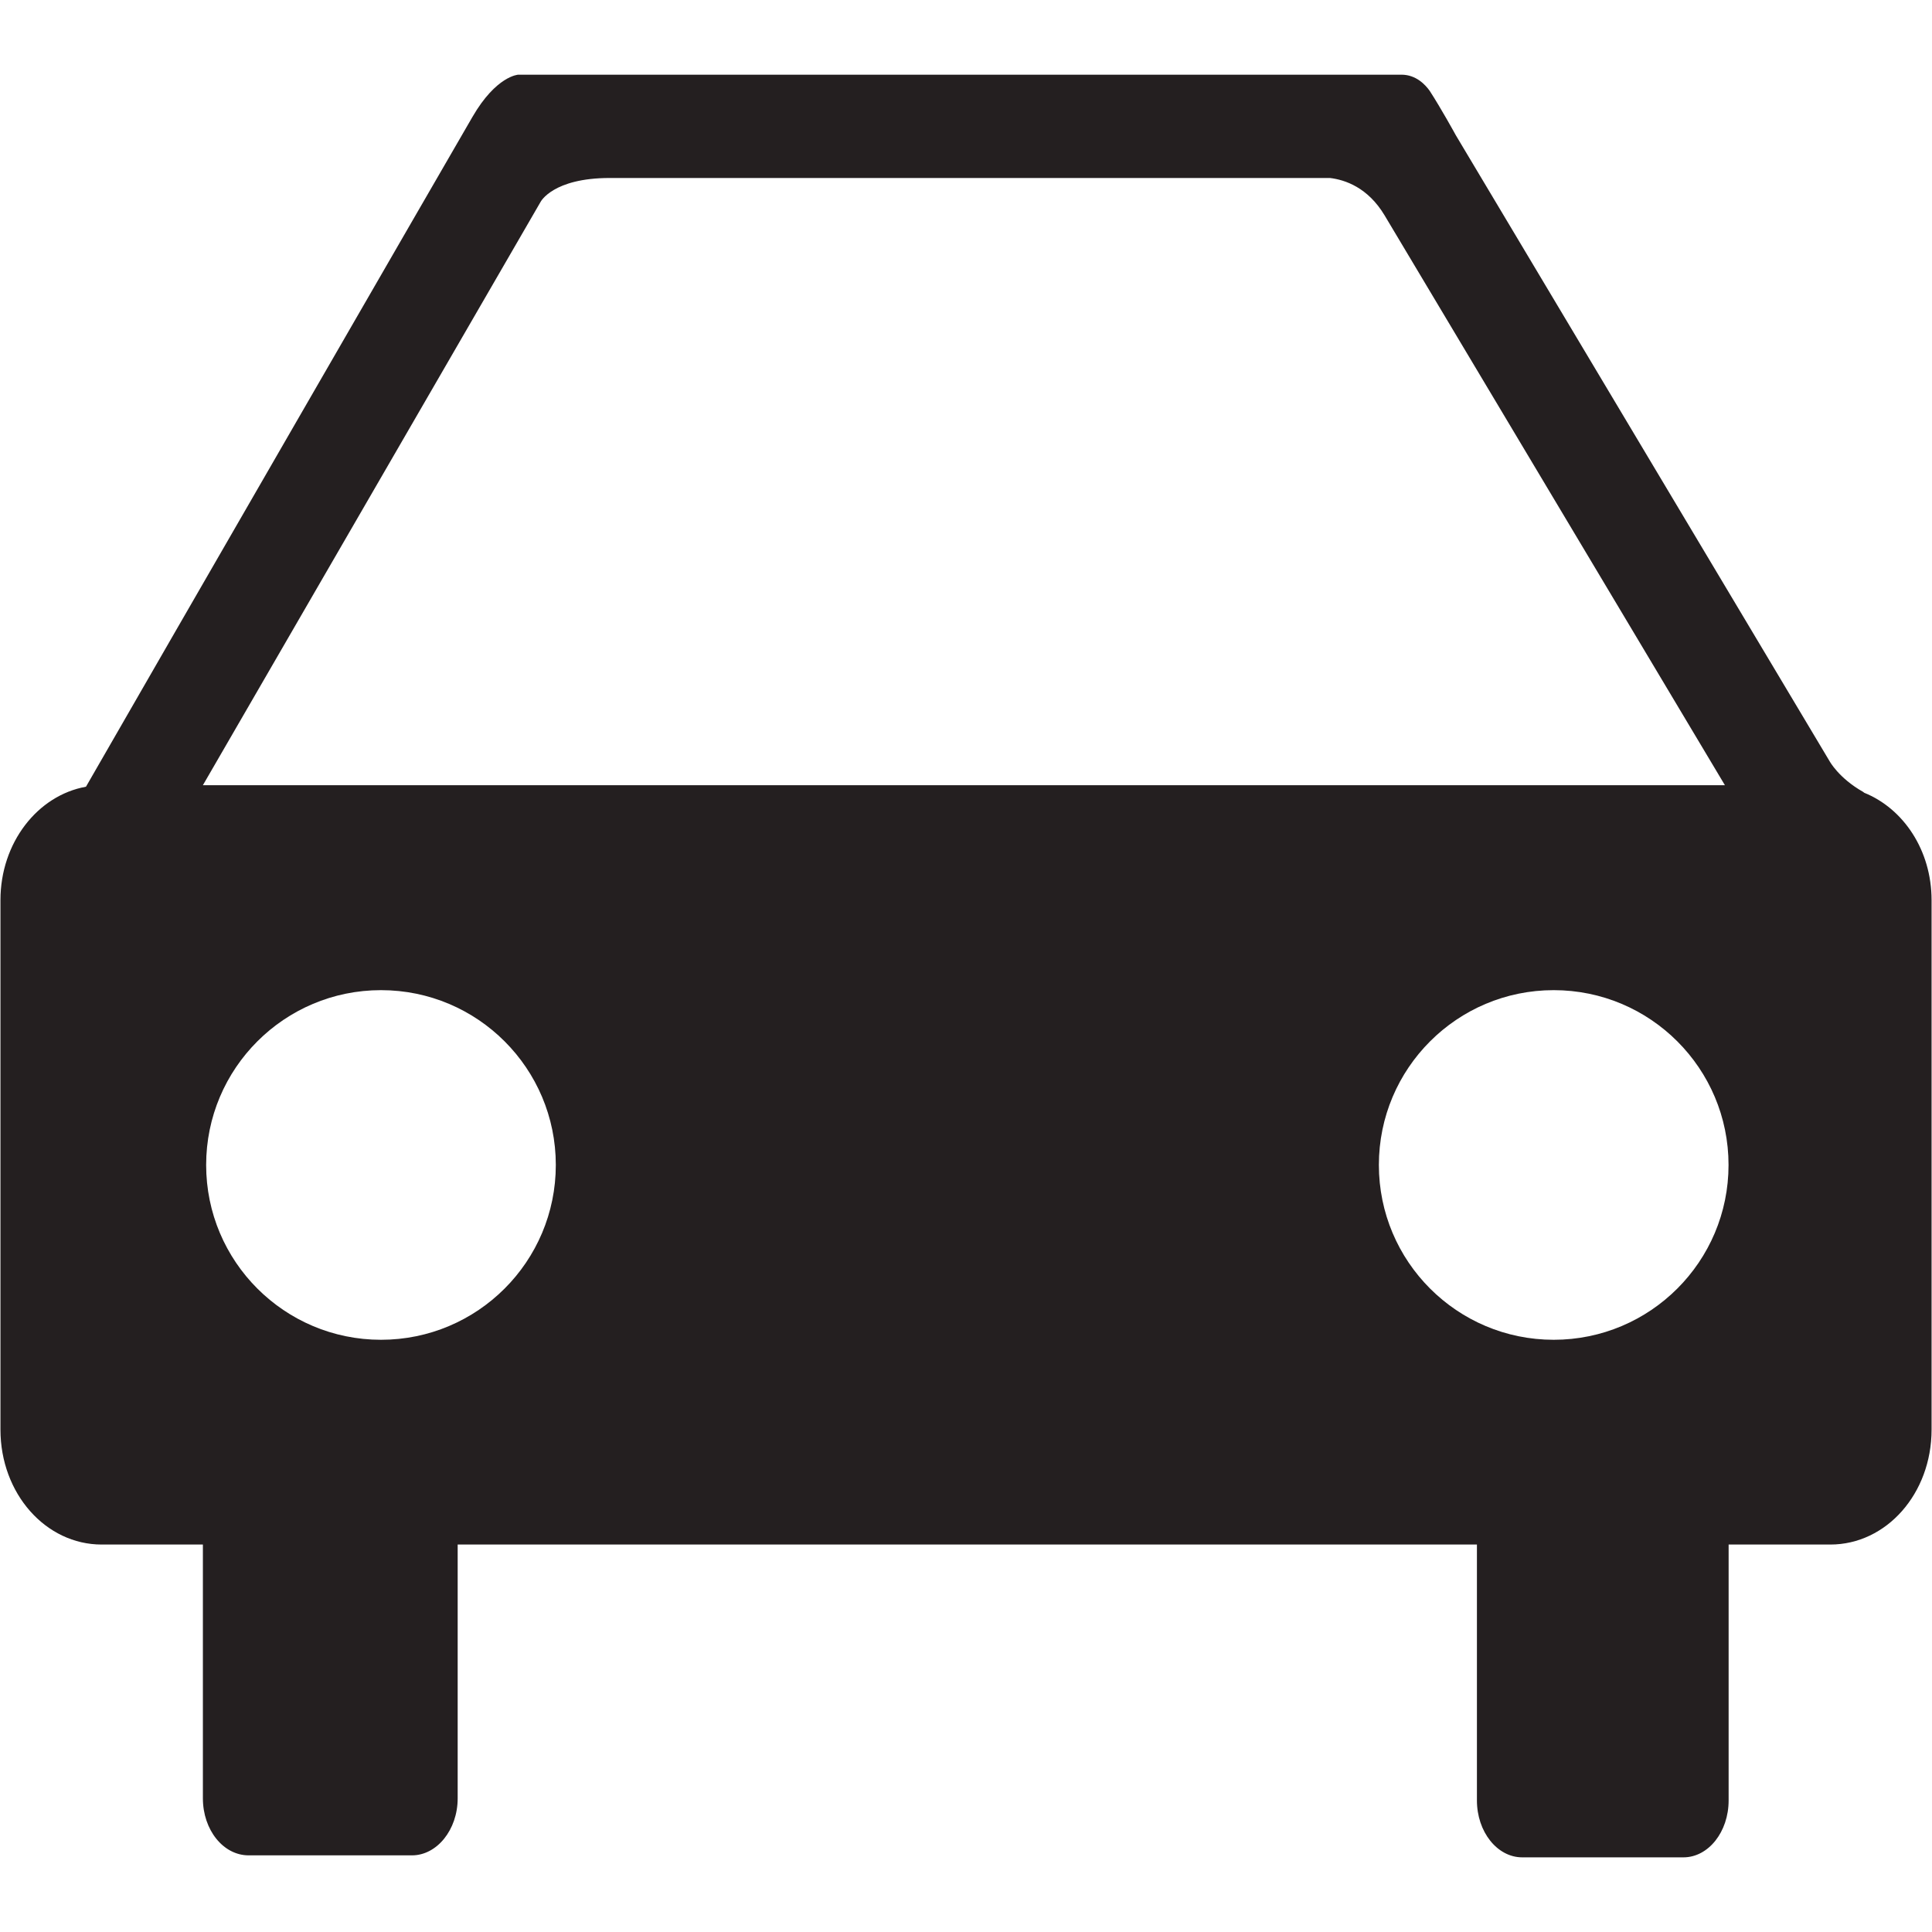 <svg enable-background="new 0 0 64 64" height="64px" id="Layer_1" version="1.1" viewBox="0 0 64 64" width="64px" xml:space="preserve"
	xmlns="http://www.w3.org/2000/svg"
	xmlns:xlink="http://www.w3.org/1999/xlink">
	<path d="M61.754,26.261c-0.017-0.01-0.018-0.02-0.036-0.029c-0.808-0.456-1.112-1.019-1.112-1.019L48.226,4.48  c-0.025-0.046-0.49-0.892-0.867-1.473c-0.14-0.195-0.446-0.533-0.935-0.533h-13.86c-0.308,0-1.513,0-3.116,0  c-4.529,0-12.28,0-12.28,0s-0.727,0.034-1.517,1.398C14.943,5.087,5.052,22.221,2.848,26.061c-1.603,0.288-2.833,1.854-2.833,3.758  v17.538c0,2.122,1.5,3.808,3.353,3.808h3.353v8.407c0,1.046,0.674,1.889,1.517,1.889h5.409c0.823,0,1.514-0.843,1.514-1.889v-8.407  h33.764v8.476c0,1.043,0.674,1.886,1.5,1.886h5.341c0.826,0,1.497-0.843,1.497-1.886v-8.476h3.369c1.856,0,3.354-1.686,3.354-3.808  V29.818C63.985,28.163,63.052,26.784,61.754,26.261z M17.908,6.687c0,0,0.405-0.791,2.291-0.791h9.43h2.146c0,0,0.105,0.002,0.25,0  h12.032c0.5,0.06,1.257,0.314,1.811,1.241L57.14,26.011H6.721L17.908,6.687z M12.621,44.382c-3.198,0-5.792-2.593-5.792-5.791  S9.422,32.8,12.621,32.8s5.791,2.593,5.791,5.791S15.819,44.382,12.621,44.382z M51.468,44.382c-3.198,0-5.791-2.593-5.791-5.791  S48.27,32.8,51.468,32.8s5.792,2.593,5.792,5.791S54.666,44.382,51.468,44.382z" fill="#241F20"/>
</svg>